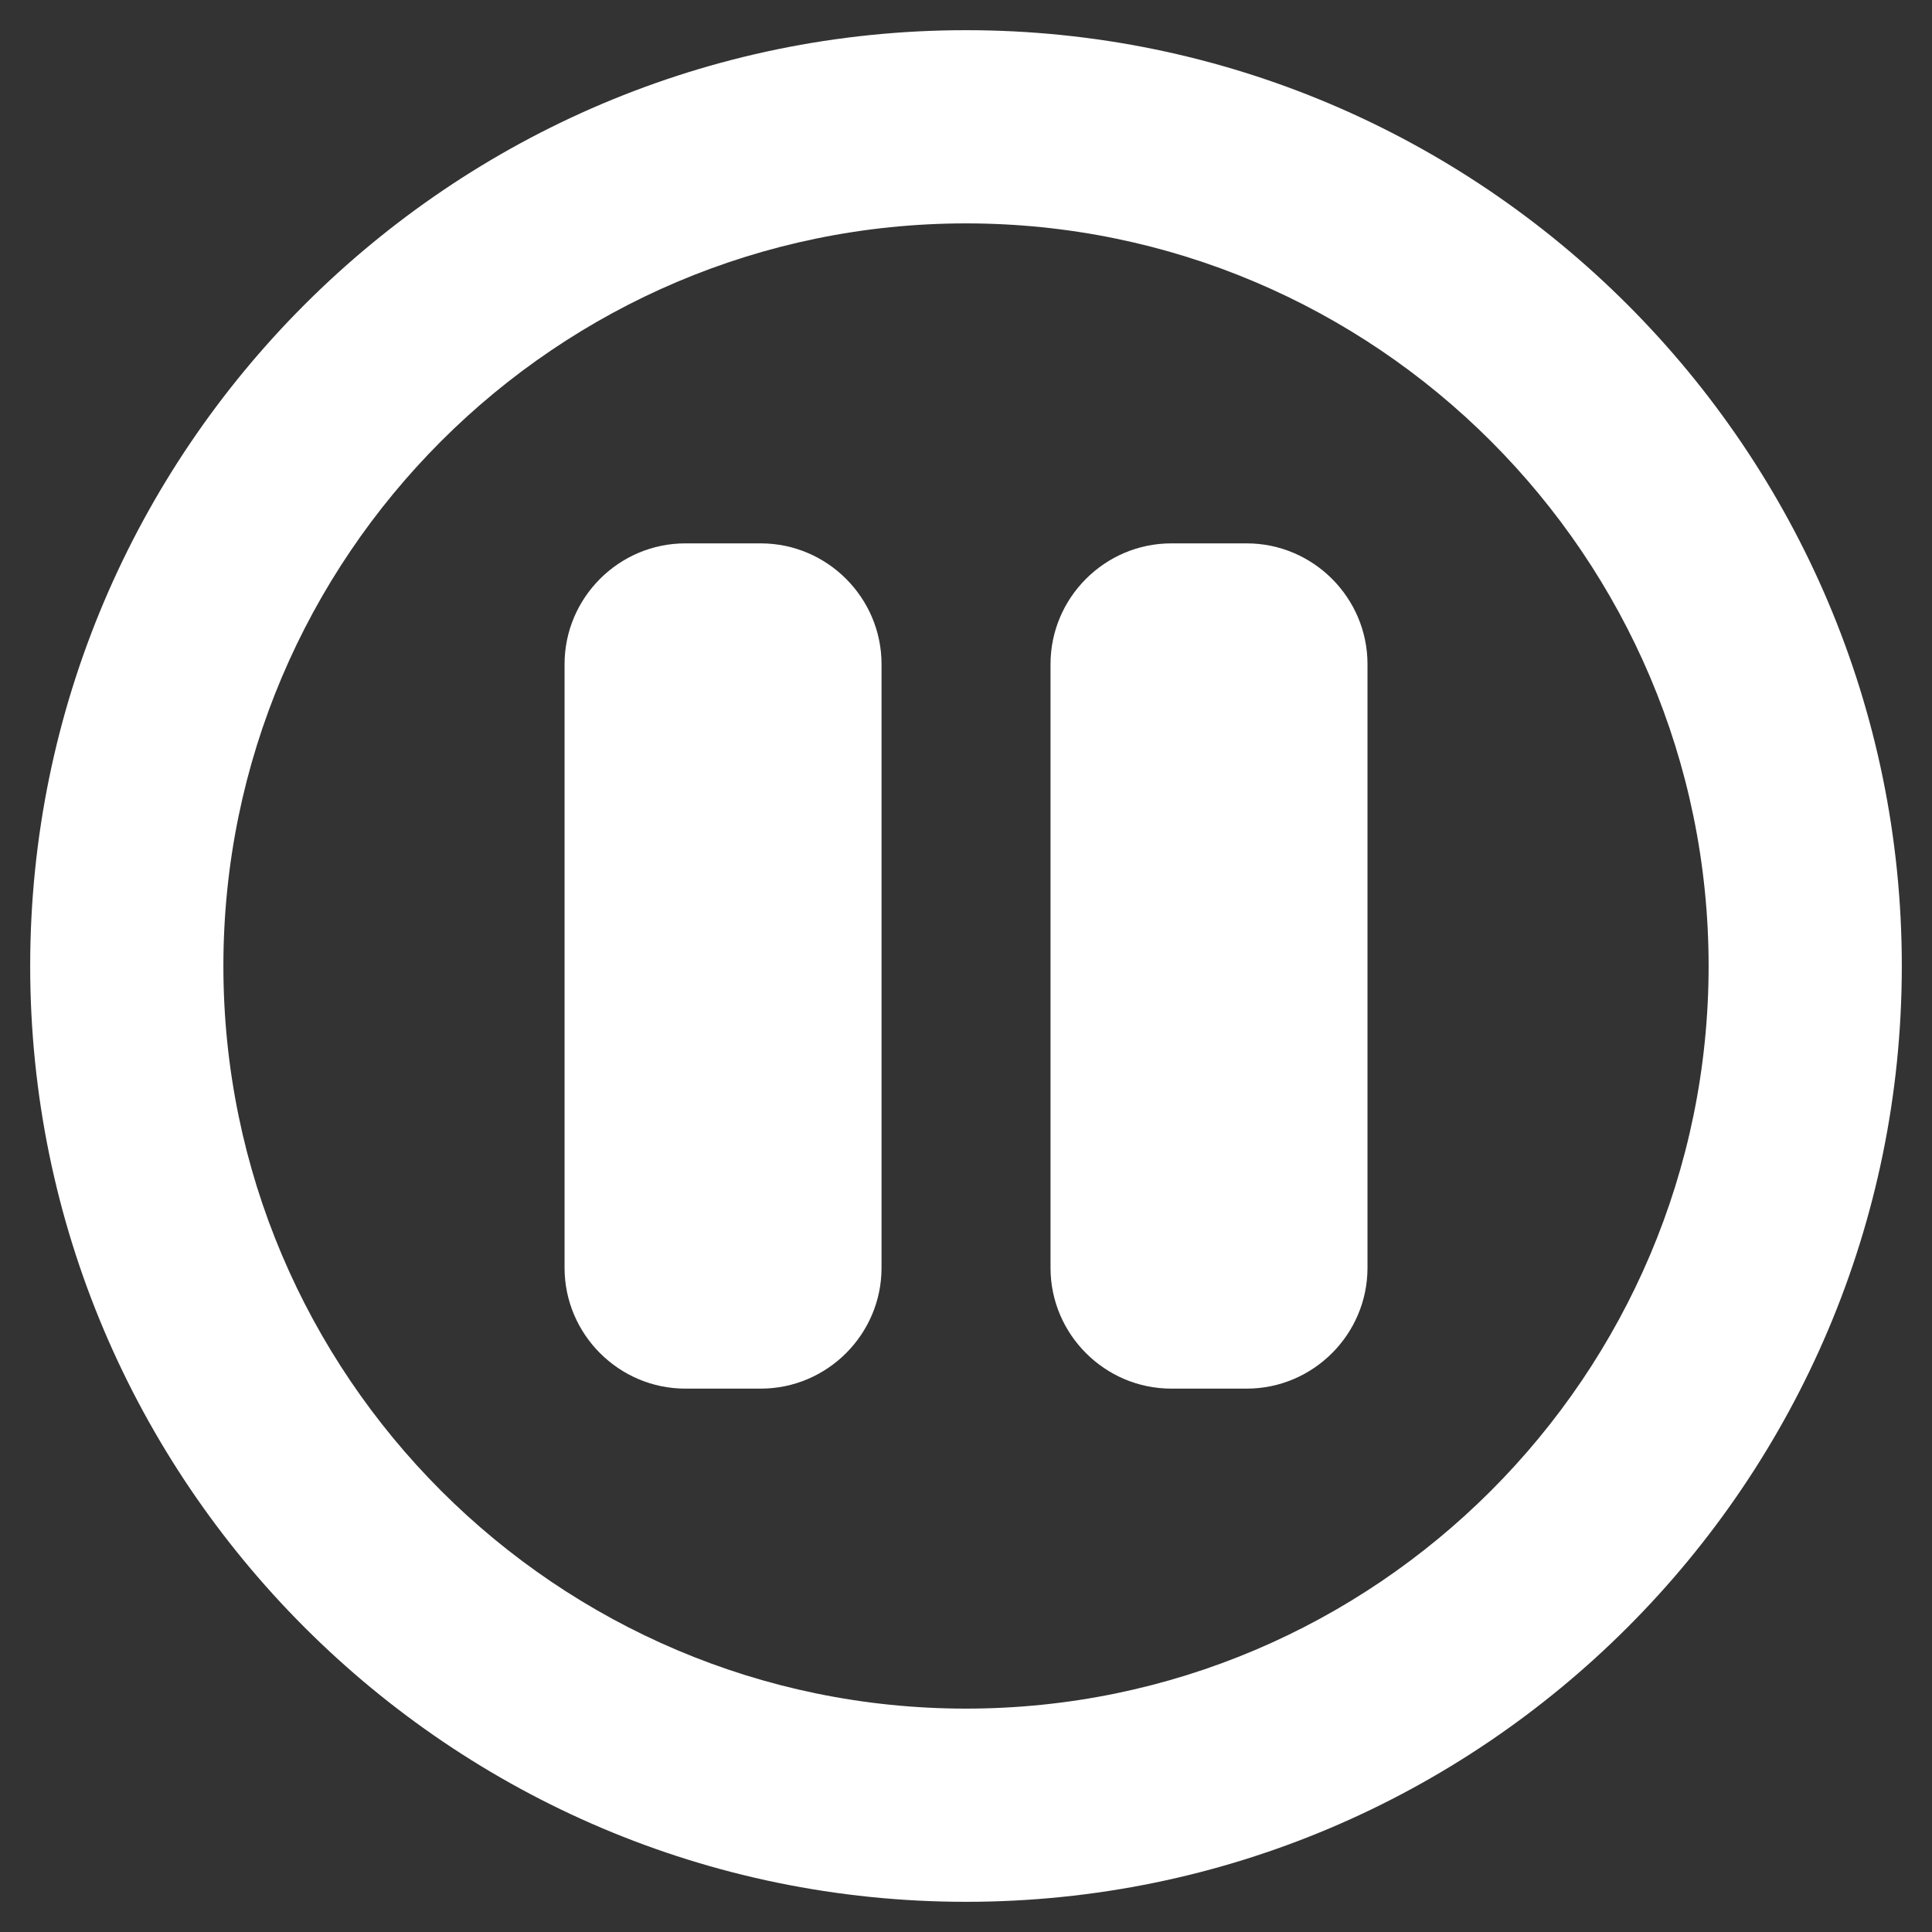 <?xml version="1.0" encoding="iso-8859-1"?>
<!-- Generator: Adobe Illustrator 14.0.0, SVG Export Plug-In . SVG Version: 6.00 Build 43363)  -->
<!DOCTYPE svg PUBLIC "-//W3C//DTD SVG 1.1//EN" "http://www.w3.org/Graphics/SVG/1.1/DTD/svg11.dtd">
<svg version="1.1" id="icon-m-camera-pause-indication-layer"
	 xmlns="http://www.w3.org/2000/svg" xmlns:xlink="http://www.w3.org/1999/xlink" x="0px" y="0px" width="32px" height="32px"
	 viewBox="0 0 32 32" style="enable-background:new 0 0 32 32;" xml:space="preserve">
<rect x="0" y="0" width="32" height="32" fill="#333333" stroke="none"/>
<g id="icon-m-camera-pause-indication">
	<rect style="fill:none;" width="32" height="32"/>
	<path style="fill:#FFFFFF;" d="M16,3.7c6.783,0,12.3,5.518,12.3,12.3c0,6.781-5.517,12.3-12.3,12.3C9.218,28.3,3.7,22.781,3.7,16
		C3.7,9.218,9.218,3.7,16,3.7 M16,0.5C7.454,0.5,0.5,7.453,0.5,16S7.454,31.5,16,31.5c8.548,0,15.5-6.953,15.5-15.5
		S24.548,0.5,16,0.5L16,0.5z"/>
	<g>
		<path style="fill:#FFFFFF;" d="M14.601,21c0,1.1-0.9,2-2,2h-1.25c-1.1,0-2-0.9-2-2V11c0-1.1,0.9-2,2-2h1.25c1.1,0,2,0.9,2,2V21z"
			/>
	</g>
	<g>
		<path style="fill:#FFFFFF;" d="M22.65,21c0,1.1-0.9,2-2,2H19.4c-1.1,0-2-0.9-2-2V11c0-1.1,0.9-2,2-2h1.25c1.1,0,2,0.9,2,2V21z"/>
	</g>
</g>
</svg>
